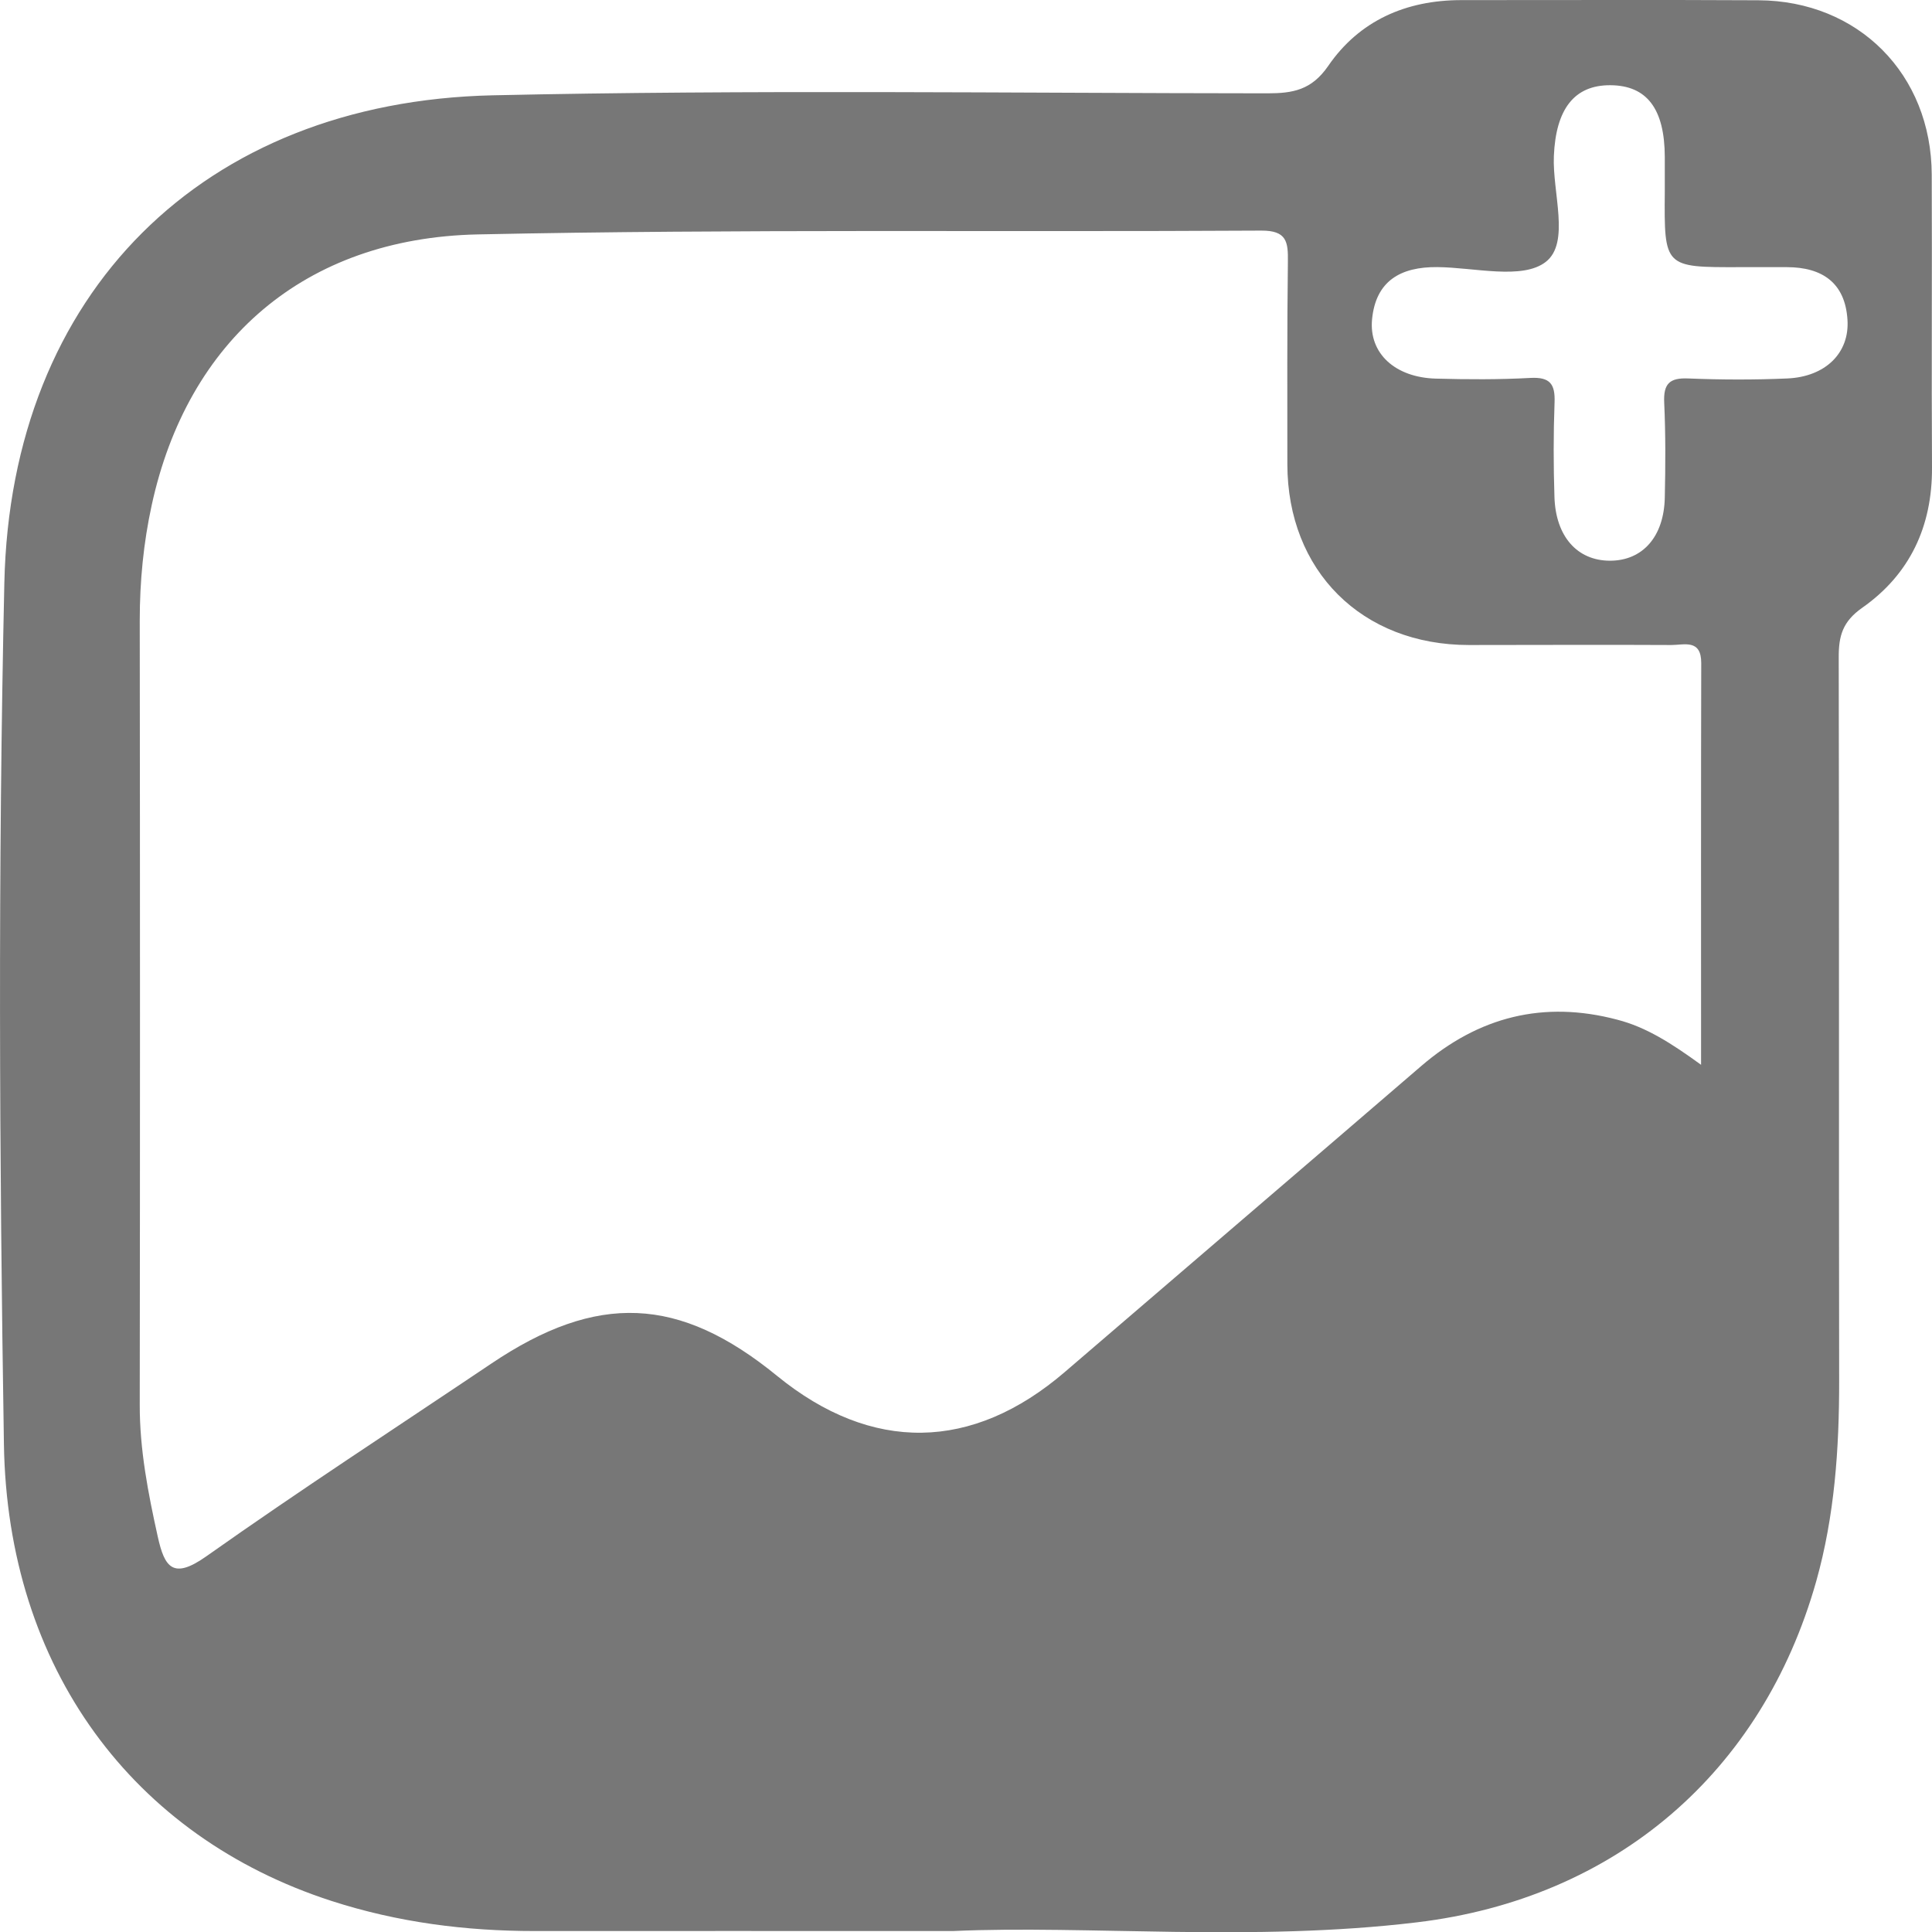 <svg width="36" height="36" viewBox="0 0 36 36" fill="none" xmlns="http://www.w3.org/2000/svg">
<path d="M17.758 35.982C14.779 35.982 12.373 35.98 9.967 35.982C8.677 35.983 7.409 35.82 6.179 35.422C2.478 34.225 0.138 31.087 0.073 26.91C-0.012 21.561 -0.038 16.207 0.081 10.859C0.201 5.454 3.785 1.898 9.178 1.776C13.988 1.669 18.803 1.736 23.616 1.739C24.089 1.739 24.438 1.68 24.749 1.229C25.328 0.385 26.198 0.002 27.23 0.002C29.075 0.003 30.92 -0.005 32.764 0.005C34.628 0.013 35.989 1.384 35.995 3.255C36.003 5.075 35.989 6.894 36 8.712C36.006 9.81 35.586 10.703 34.7 11.325C34.334 11.582 34.26 11.85 34.262 12.25C34.271 16.745 34.263 21.24 34.27 25.733C34.271 26.995 34.186 28.245 33.843 29.464C32.837 33.027 30.103 35.378 26.401 35.82C23.337 36.189 20.257 35.87 17.758 35.982ZM31.697 19.841C31.697 17.259 31.694 14.808 31.7 12.357C31.702 11.903 31.382 12.019 31.143 12.019C29.887 12.012 28.63 12.019 27.372 12.019C25.375 12.019 23.99 10.637 23.988 8.648C23.988 7.39 23.982 6.133 23.998 4.876C24.003 4.509 23.979 4.294 23.502 4.297C18.634 4.326 13.766 4.265 8.902 4.368C5.672 4.436 3.494 6.347 2.827 9.412C2.673 10.117 2.604 10.837 2.604 11.562C2.61 16.433 2.61 21.304 2.604 26.173C2.602 27.01 2.759 27.819 2.939 28.63C3.067 29.211 3.226 29.436 3.844 29C5.589 27.766 7.38 26.602 9.154 25.409C11.126 24.082 12.656 24.148 14.479 25.637C16.243 27.076 18.117 27.048 19.844 25.563C22.054 23.663 24.271 21.768 26.479 19.867C27.551 18.943 28.766 18.638 30.134 19C30.675 19.139 31.143 19.439 31.697 19.841ZM31.021 3.567C31.021 3.353 31.021 3.14 31.021 2.924C31.018 2.028 30.688 1.593 30.009 1.588C29.334 1.583 28.991 2.033 28.954 2.907C28.925 3.589 29.262 4.524 28.803 4.88C28.367 5.219 27.474 4.983 26.784 4.977C26.1 4.97 25.635 5.232 25.566 5.953C25.507 6.587 25.998 7.034 26.755 7.055C27.343 7.071 27.932 7.074 28.519 7.042C28.884 7.023 28.98 7.158 28.967 7.498C28.945 8.086 28.946 8.675 28.965 9.263C28.989 10 29.392 10.446 29.996 10.448C30.606 10.45 31.007 10.002 31.021 9.269C31.034 8.682 31.037 8.092 31.01 7.504C30.994 7.153 31.106 7.037 31.459 7.052C32.073 7.077 32.689 7.079 33.304 7.052C34.013 7.021 34.466 6.578 34.425 5.958C34.382 5.272 33.957 4.98 33.3 4.978C33.007 4.978 32.713 4.978 32.418 4.978C31.009 4.982 31.009 4.982 31.021 3.567Z" fill="#777777"/>
</svg>
